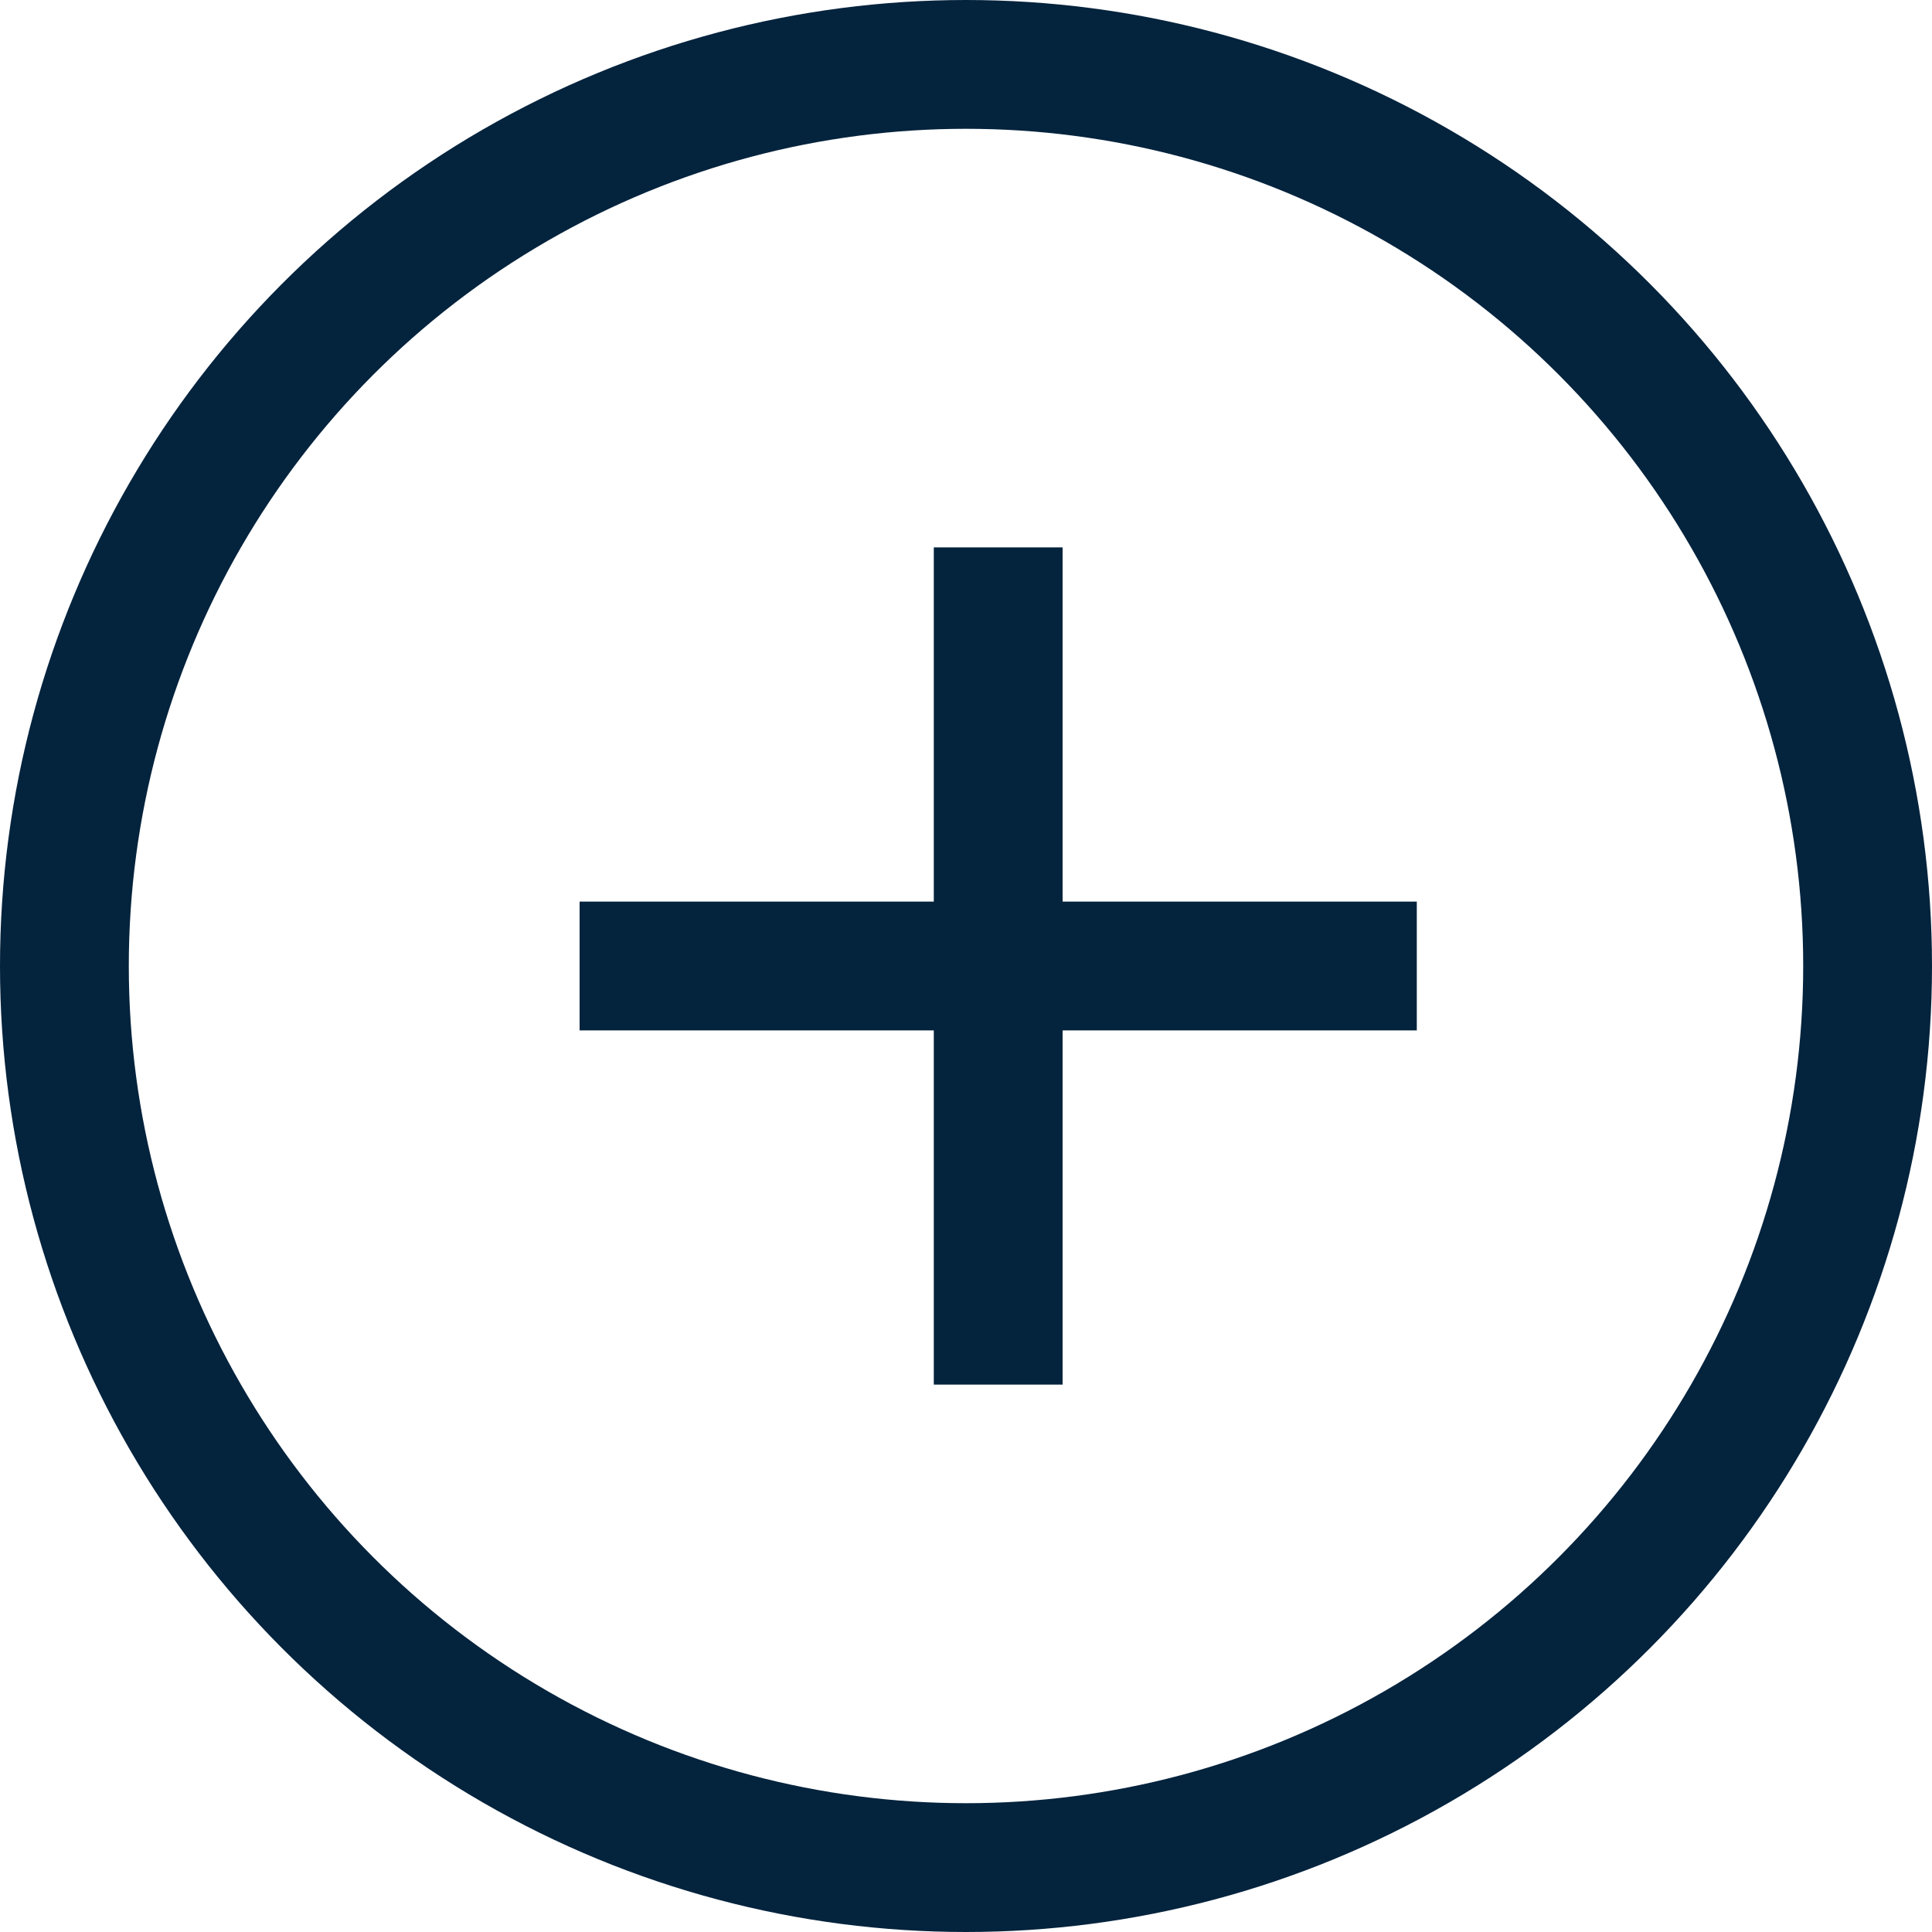 <svg xmlns="http://www.w3.org/2000/svg" width="30" height="30" viewBox="0 0 30 30">
  <g id="Сгруппировать_1256" data-name="Сгруппировать 1256" transform="translate(-1346 -1119)">
    <g id="Сгруппировать_1253" data-name="Сгруппировать 1253">
      <rect id="Прямоугольник_2645" data-name="Прямоугольник 2645" width="13" height="2" transform="translate(1355 1133)" fill="#04233d"/>
      <rect id="Прямоугольник_2646" data-name="Прямоугольник 2646" width="13" height="2" transform="translate(1362.5 1127.5) rotate(90)" fill="#04233d"/>
    </g>
    <g id="Эллипс_499" data-name="Эллипс 499" transform="translate(1346 1119)" fill="none" stroke="#04233d" stroke-width="2">
      <circle cx="15" cy="15" r="15" stroke="none"/>
      <circle cx="15" cy="15" r="14" fill="none"/>
    </g>
  </g>
</svg>
